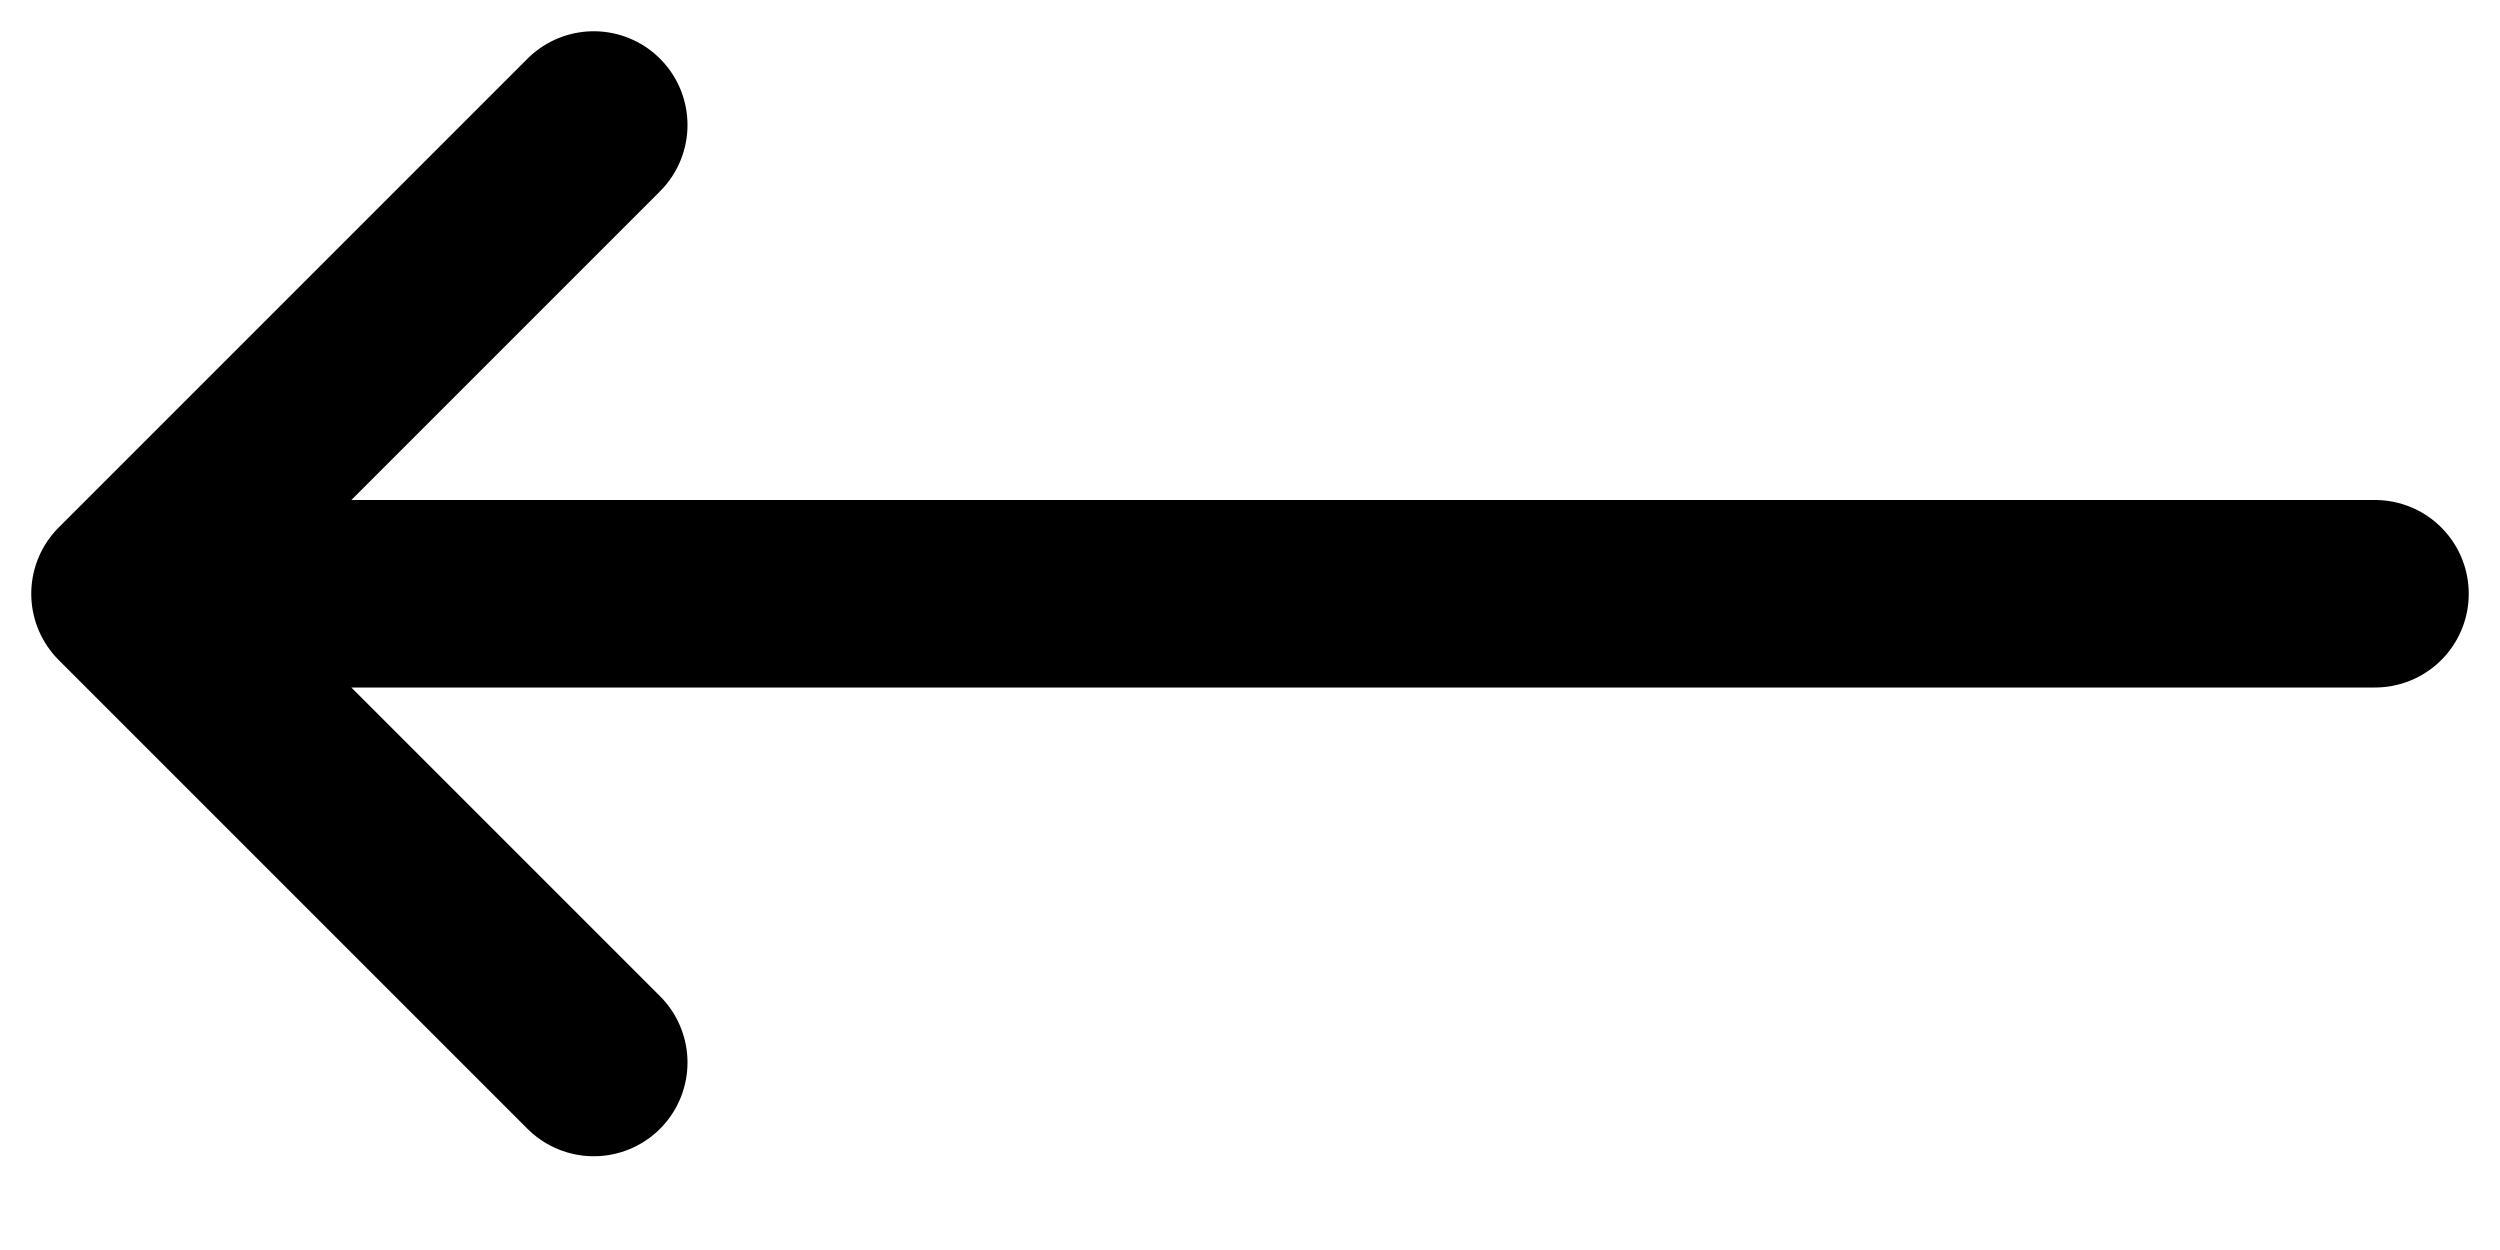 <?xml version="1.0" encoding="UTF-8"?>
<svg width="20px" height="10px" viewBox="0 0 20 10" version="1.1" xmlns="http://www.w3.org/2000/svg" xmlns:xlink="http://www.w3.org/1999/xlink">
    <title>Shape</title>
    <g id="Page-1" stroke="none" stroke-width="1" fill="none" fill-rule="evenodd" stroke-linecap="round" stroke-linejoin="round">
        <g id="Agency" transform="translate(-1072, -3114)" stroke="#000000" stroke-width="1.5">
            <g id="Group-31" transform="translate(226, 2685)">
                <g id="Group-17" transform="translate(819, 397)">
                    <path d="M42.25,33 L46,36.75 M46,36.75 L42.25,40.5 M46,36.75 L28,36.75" id="Shape" transform="translate(37, 36.75) scale(-1, 1) translate(-37, -36.75) "></path>
                </g>
            </g>
        </g>
    </g>
</svg>
